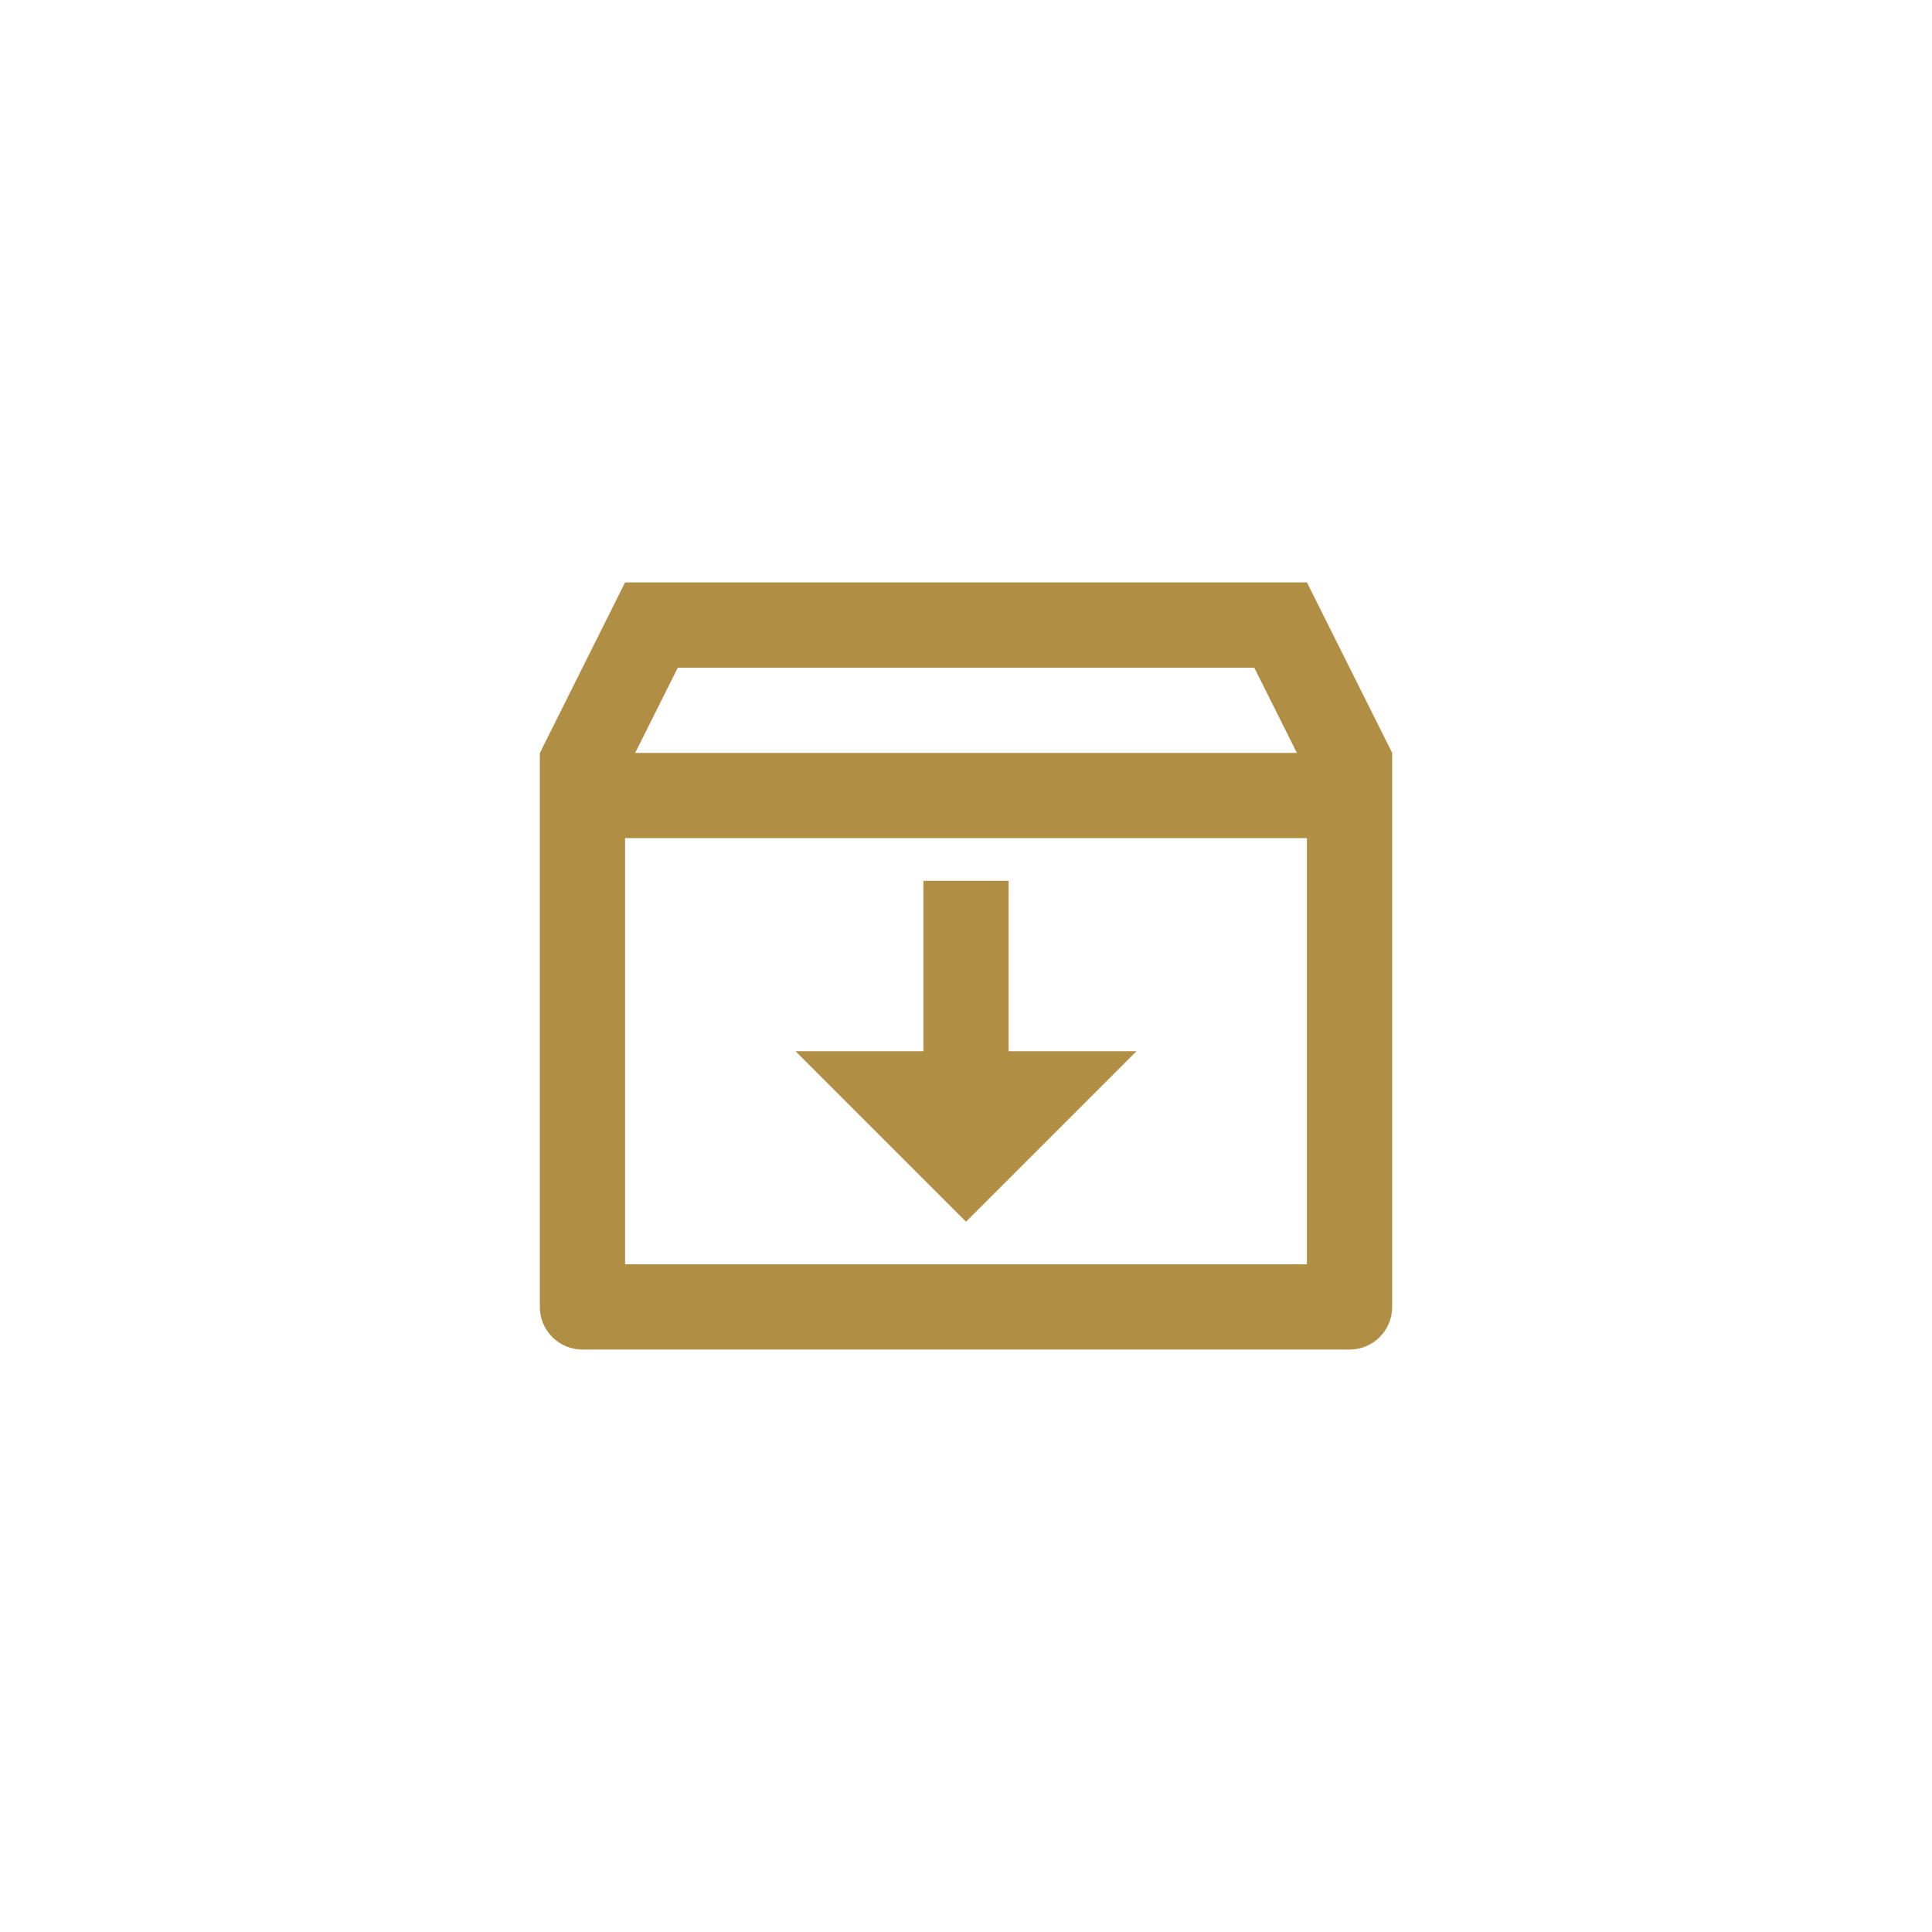 <svg width="170" height="170" viewBox="0 0 170 170" fill="none" xmlns="http://www.w3.org/2000/svg">
<g filter="url(#filter0_ii)">
<circle cx="85" cy="85" r="85" fill="white"/>
</g>
<path d="M55 51.25H115L122.5 66.25V115C122.5 115.995 122.105 116.948 121.402 117.652C120.698 118.355 119.745 118.75 118.75 118.75H51.25C50.255 118.75 49.302 118.355 48.598 117.652C47.895 116.948 47.5 115.995 47.5 115V66.265L55 51.25ZM115 73.75H55V111.25H115V73.75ZM114.115 66.25L110.365 58.75H59.639L55.889 66.25H114.115ZM88.75 92.5H100L85 107.5L70 92.5H81.25V77.5H88.75V92.5Z" fill="#B08E44"/>
<defs>
<filter id="filter0_ii" x="-5" y="-5" width="180" height="180" filterUnits="userSpaceOnUse" color-interpolation-filters="sRGB">
<feFlood flood-opacity="0" result="BackgroundImageFix"/>
<feBlend mode="normal" in="SourceGraphic" in2="BackgroundImageFix" result="shape"/>
<feColorMatrix in="SourceAlpha" type="matrix" values="0 0 0 0 0 0 0 0 0 0 0 0 0 0 0 0 0 0 127 0" result="hardAlpha"/>
<feOffset dx="-5" dy="-5"/>
<feGaussianBlur stdDeviation="10"/>
<feComposite in2="hardAlpha" operator="arithmetic" k2="-1" k3="1"/>
<feColorMatrix type="matrix" values="0 0 0 0 0 0 0 0 0 0 0 0 0 0 0 0 0 0 0.5 0"/>
<feBlend mode="normal" in2="shape" result="effect1_innerShadow"/>
<feColorMatrix in="SourceAlpha" type="matrix" values="0 0 0 0 0 0 0 0 0 0 0 0 0 0 0 0 0 0 127 0" result="hardAlpha"/>
<feOffset dx="5" dy="5"/>
<feGaussianBlur stdDeviation="10"/>
<feComposite in2="hardAlpha" operator="arithmetic" k2="-1" k3="1"/>
<feColorMatrix type="matrix" values="0 0 0 0 0 0 0 0 0 0 0 0 0 0 0 0 0 0 0.5 0"/>
<feBlend mode="normal" in2="effect1_innerShadow" result="effect2_innerShadow"/>
</filter>
</defs>
</svg>
